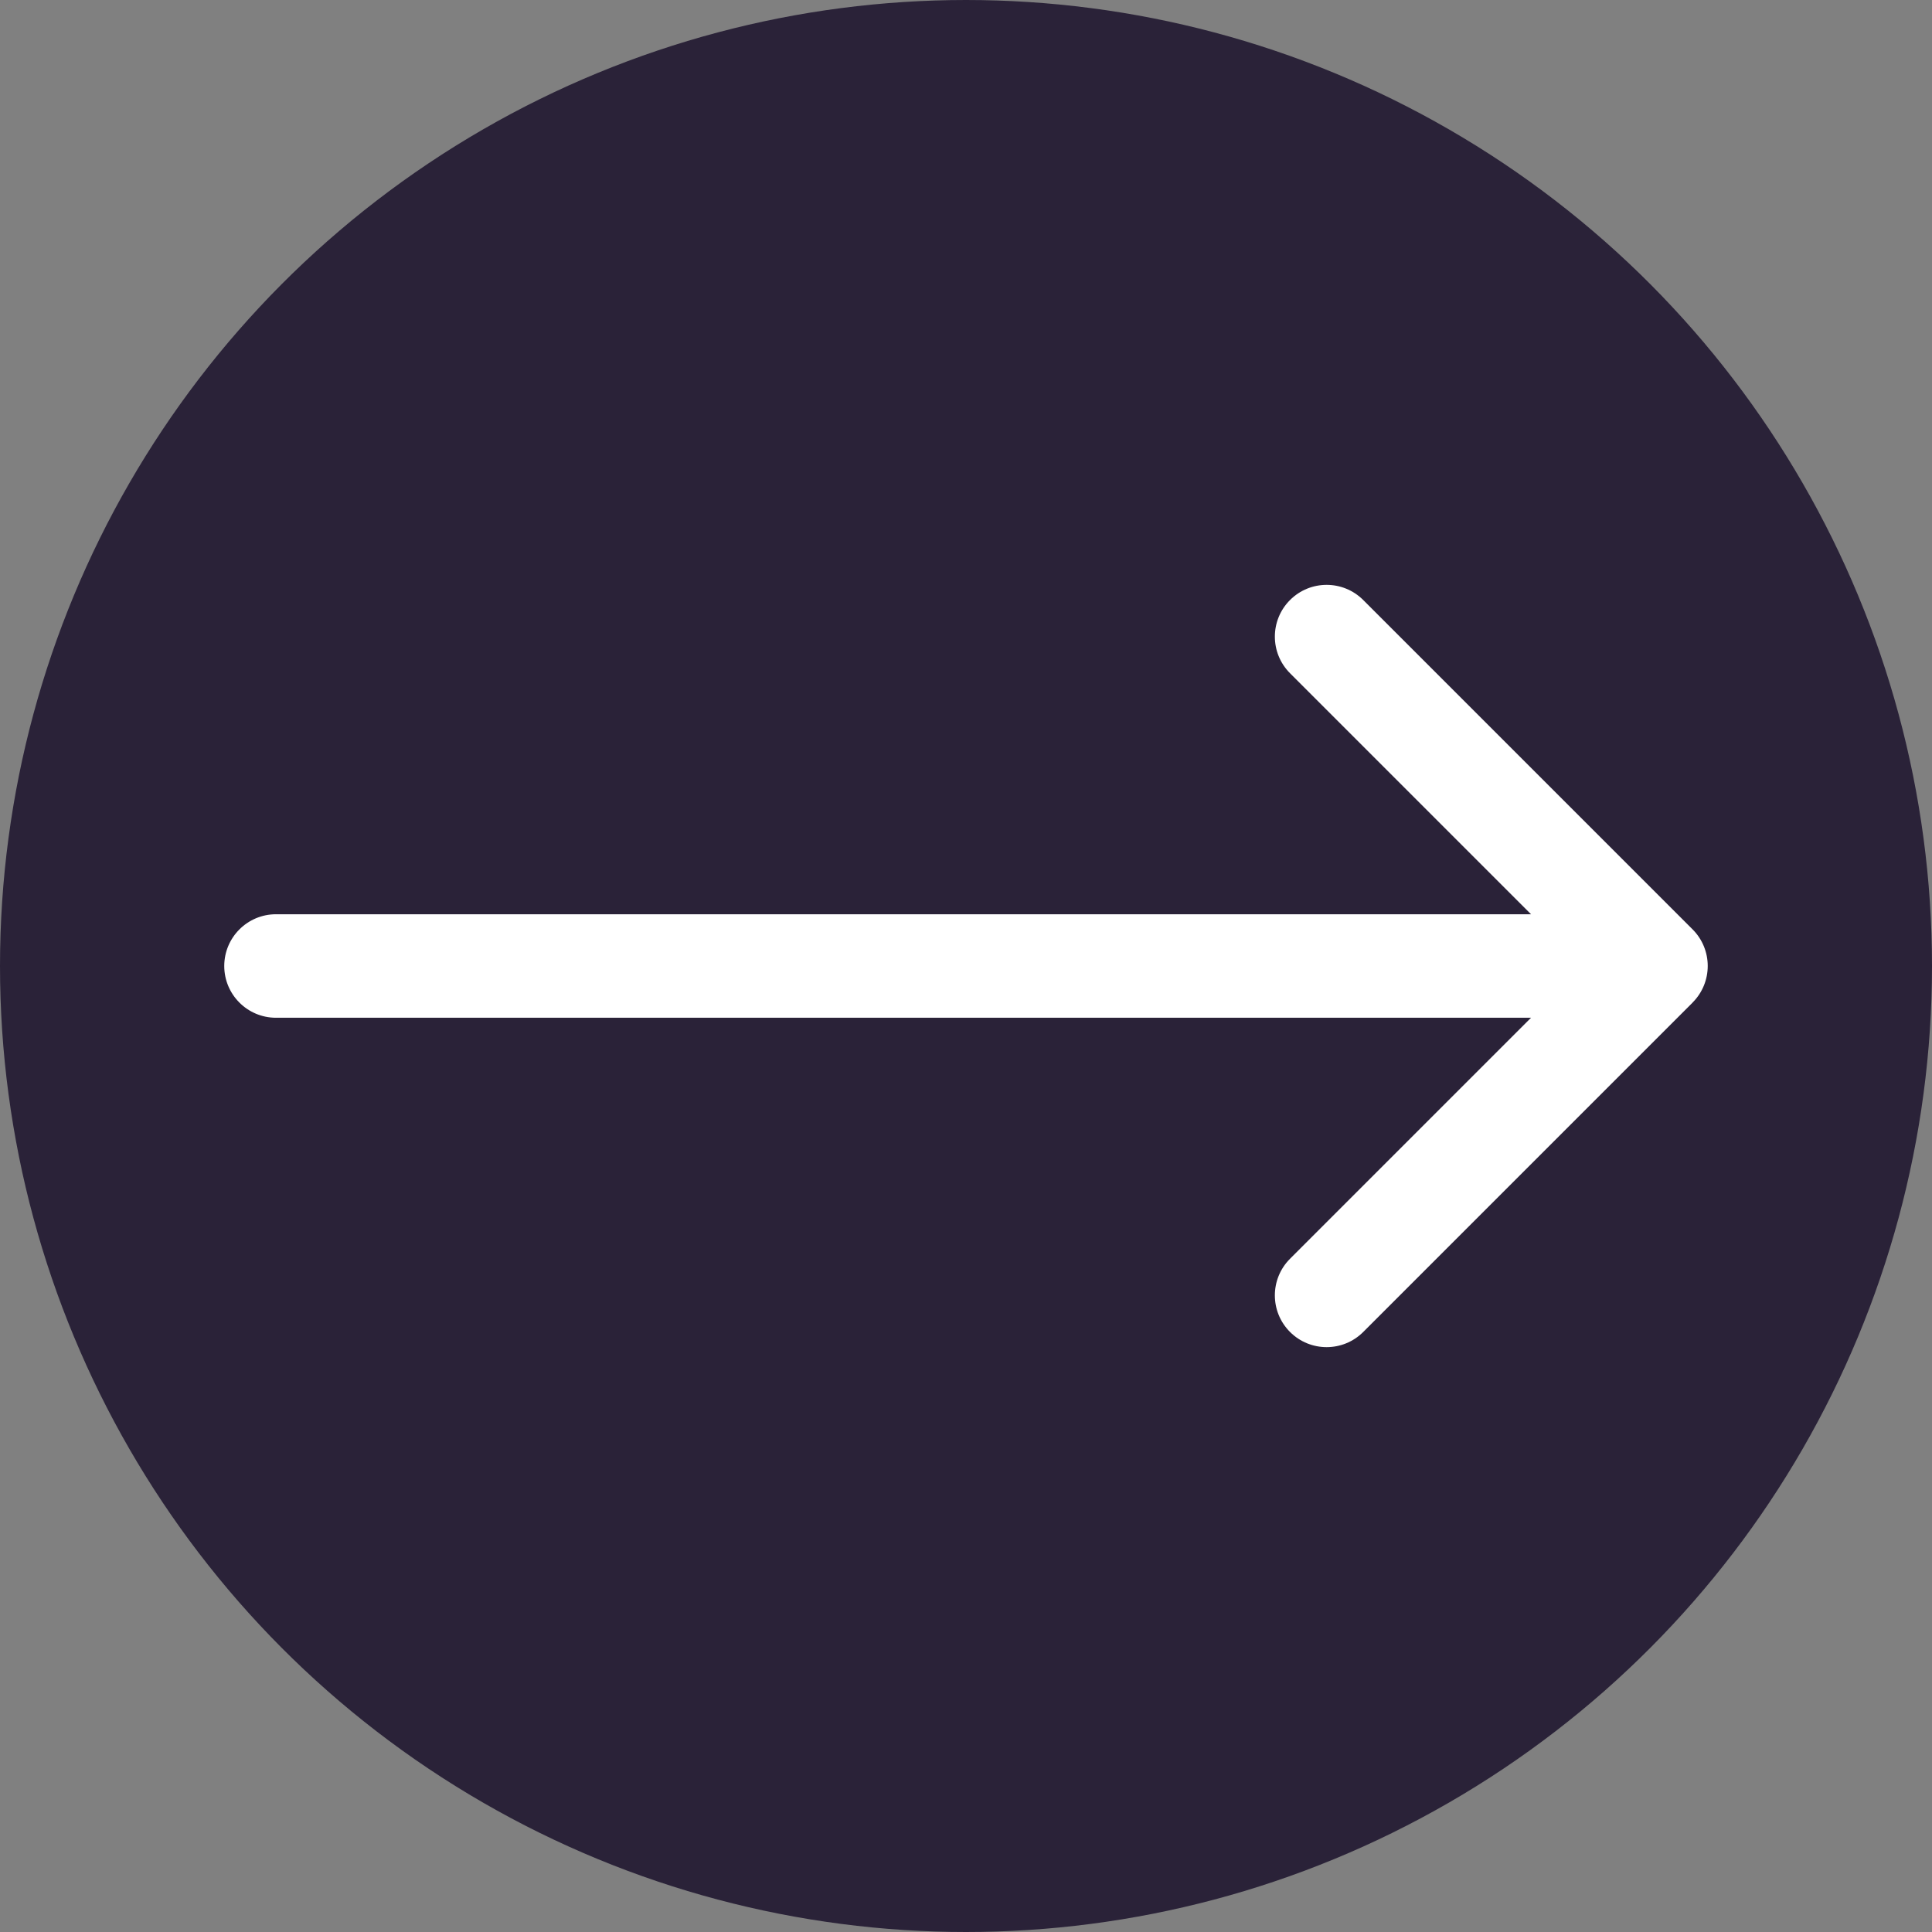<svg xmlns="http://www.w3.org/2000/svg" fill="none" viewBox="0 0 28 28">
  <rect x="0" y="0" width="28" height="28" fill="#808080" stroke="none"/>
  <circle cx="14" cy="14" r="13.25" fill="#2A2238" stroke="#2A2238" stroke-width="1.5"/>
  <path fill="#fff" d="M4 13.25c-.414 0-.75.336-.75.75s.336.75.75.75v-1.5Zm20.53 1.28c.293-.293.293-.768 0-1.061l-4.773-4.773c-.293-.293-.768-.293-1.061 0-.293.293-.293.768 0 1.061L22.939 14l-4.243 4.243c-.293.293-.293.768 0 1.061.293.293.768.293 1.061 0l4.773-4.773ZM4 14.75h20v-1.5H4v1.5Z"/>
</svg>
